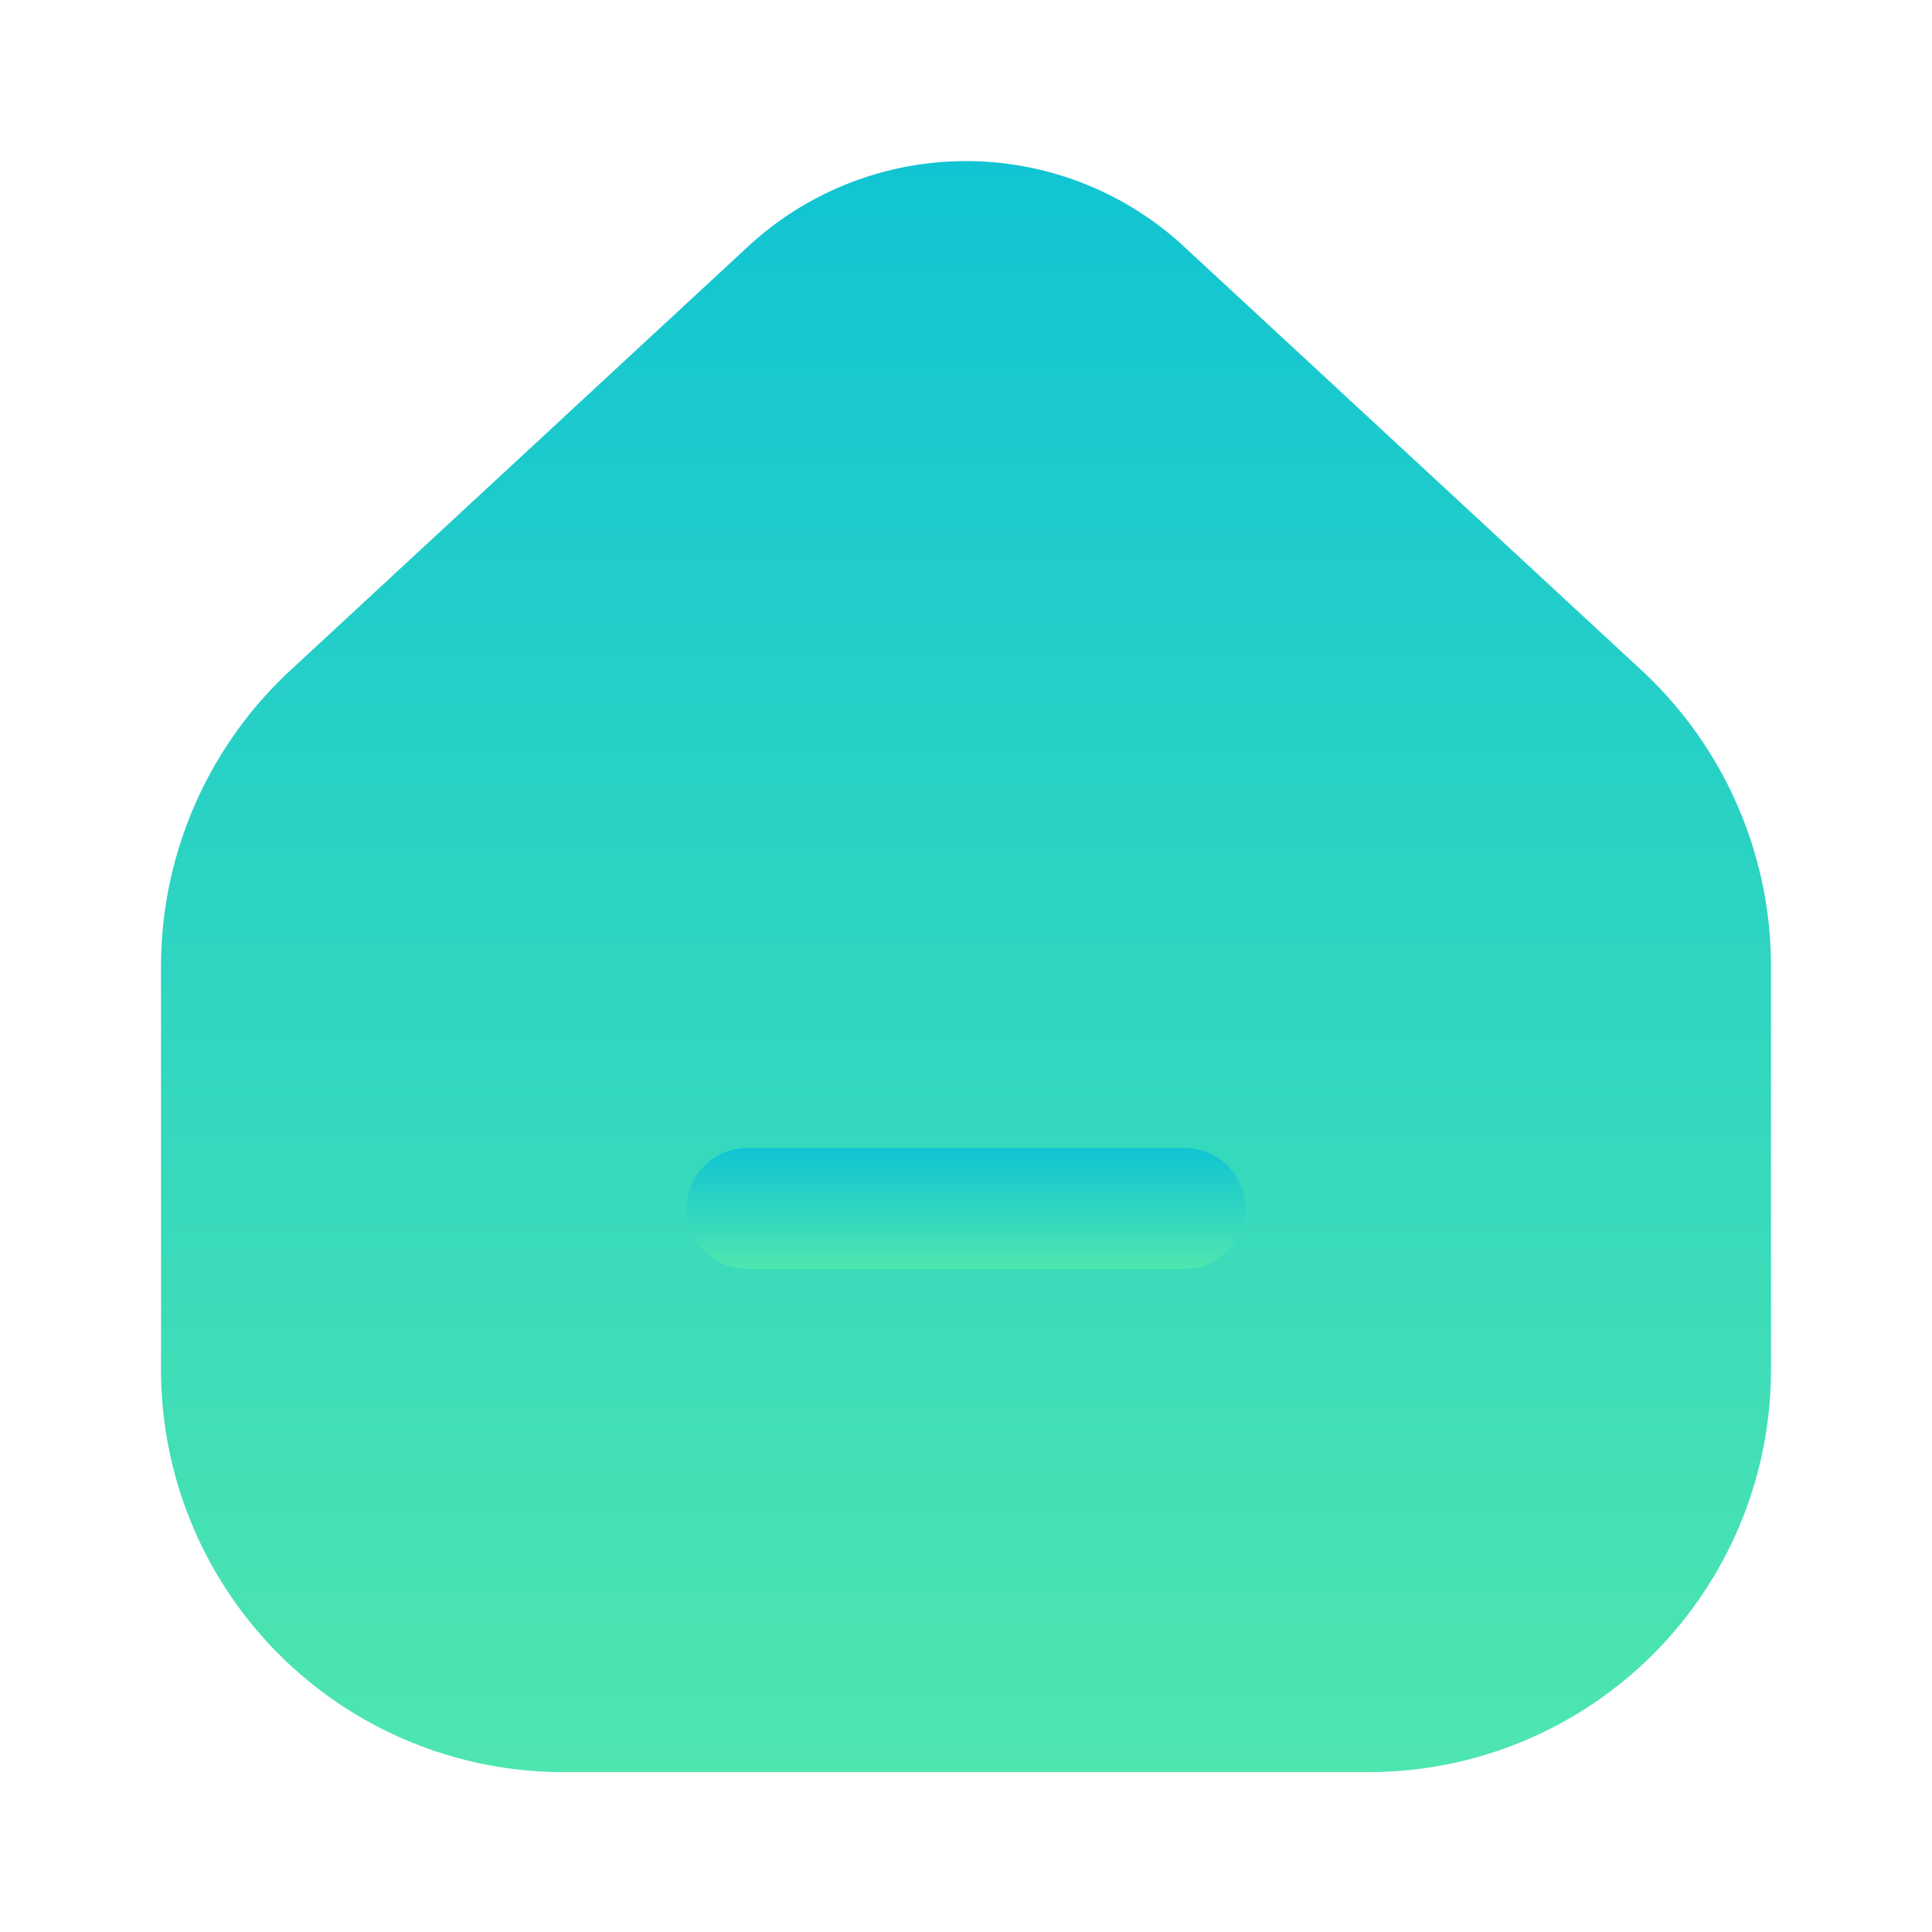 <svg id="Home" xmlns="http://www.w3.org/2000/svg" xmlns:xlink="http://www.w3.org/1999/xlink" width="24" height="24" viewBox="0 0 24 24">
  <defs>
    <linearGradient id="linear-gradient" x1="0.5" x2="0.5" y2="1" gradientUnits="objectBoundingBox">
      <stop offset="0" stop-color="#10c4d3"/>
      <stop offset="1" stop-color="#4fe6af"/>
    </linearGradient>
  </defs>
  <rect id="Rectangle_157" data-name="Rectangle 157" width="24" height="24" fill="none"/>
  <g id="Home-2" data-name="Home" transform="translate(2 2)">
    <path id="Path_166" data-name="Path 166" d="M223.44,197.1v5.01a5,5,0,0,1-5,5h-10a5,5,0,0,1-5-5V197.1a5.018,5.018,0,0,1,1.6-3.67l5.68-5.26a3.985,3.985,0,0,1,5.44,0l5.68,5.26a5.018,5.018,0,0,1,1.6,3.67Z" transform="translate(-203.44 -187.096)" fill="url(#linear-gradient)"/>
    <path id="Path_167" data-name="Path 167" d="M216.91,200.108a.755.755,0,0,1-.75.75h-5.44a.75.75,0,0,1,0-1.5h5.44a.749.749,0,0,1,.75.75Z" transform="translate(-203.44 -187.096)" fill="url(#linear-gradient)"/>
  </g>
</svg>
